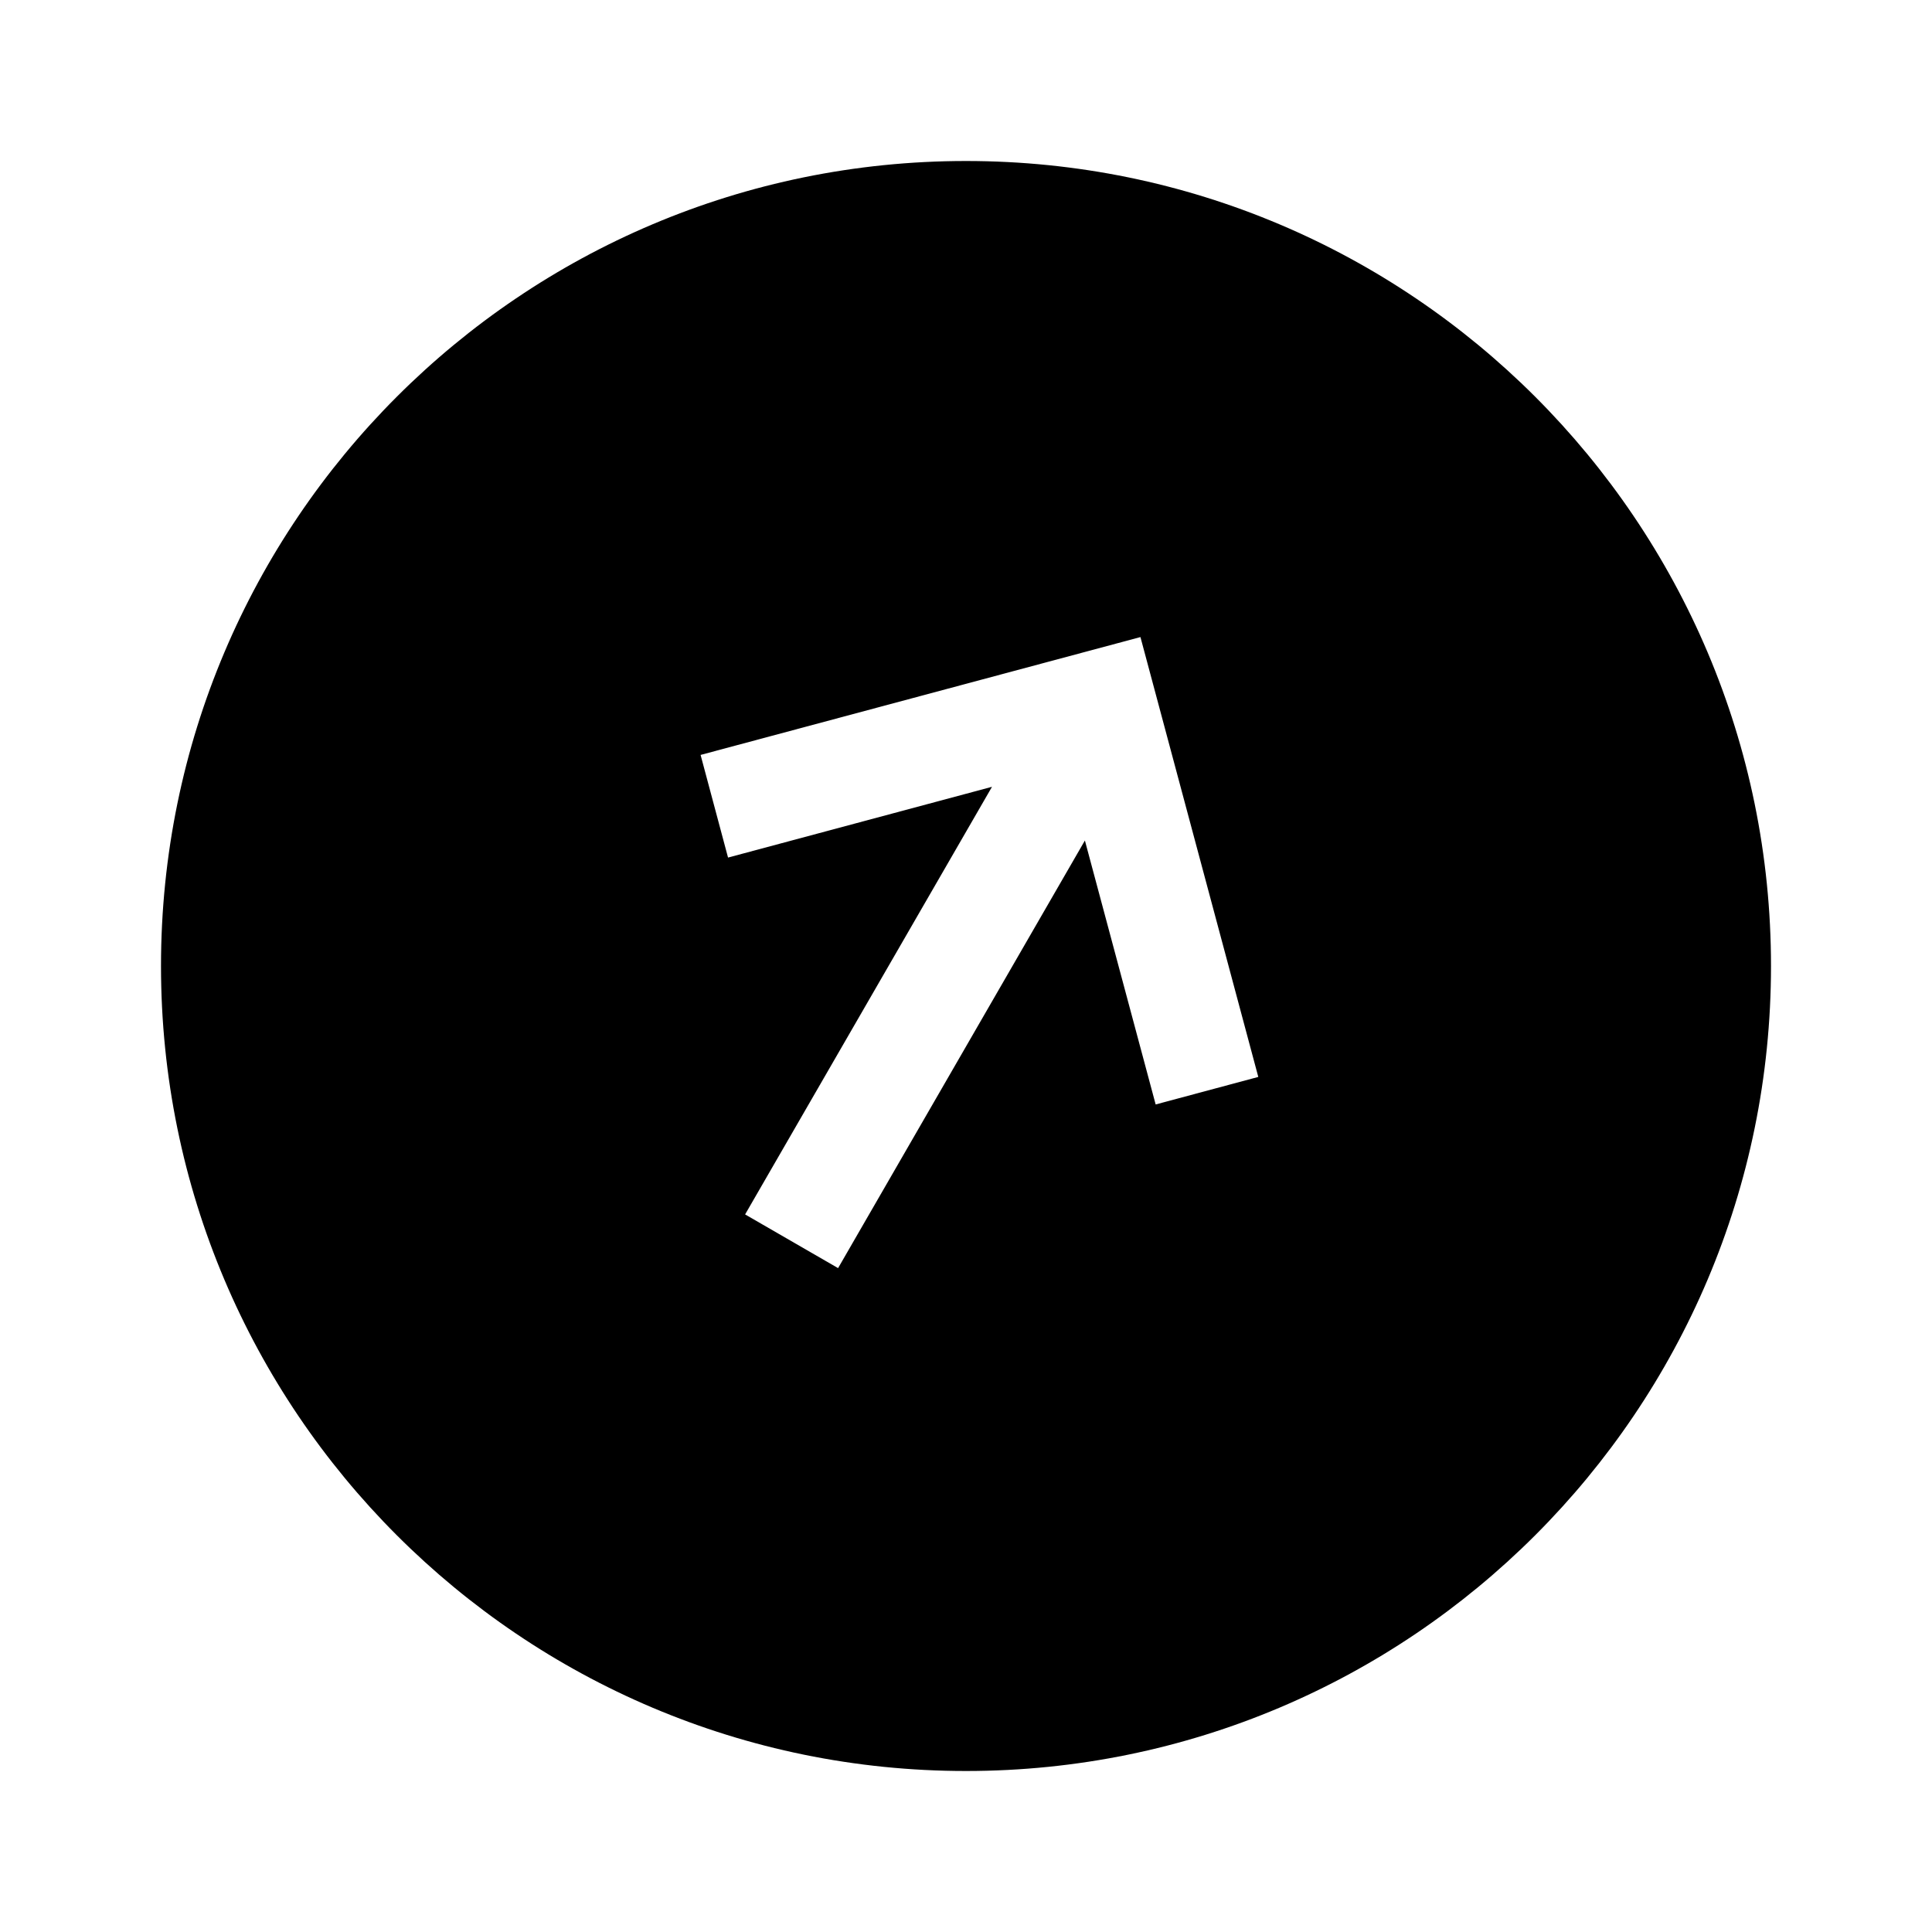 <svg width="24" height="24" viewBox="0 0 24 24" fill="none" xmlns="http://www.w3.org/2000/svg">
<path fill-rule="evenodd" clip-rule="evenodd" d="M12 22C17.523 22 22 17.523 22 12C22 6.477 17.523 2 12 2C6.477 2 2 6.477 2 12C2 17.523 6.477 22 12 22ZM12.323 9.774L9.256 15.086L10.411 15.753L13.477 10.441L14.356 13.72L15.631 13.378L14.167 7.914L8.703 9.378L9.044 10.653L12.323 9.774Z" fill="black"/>
</svg>
